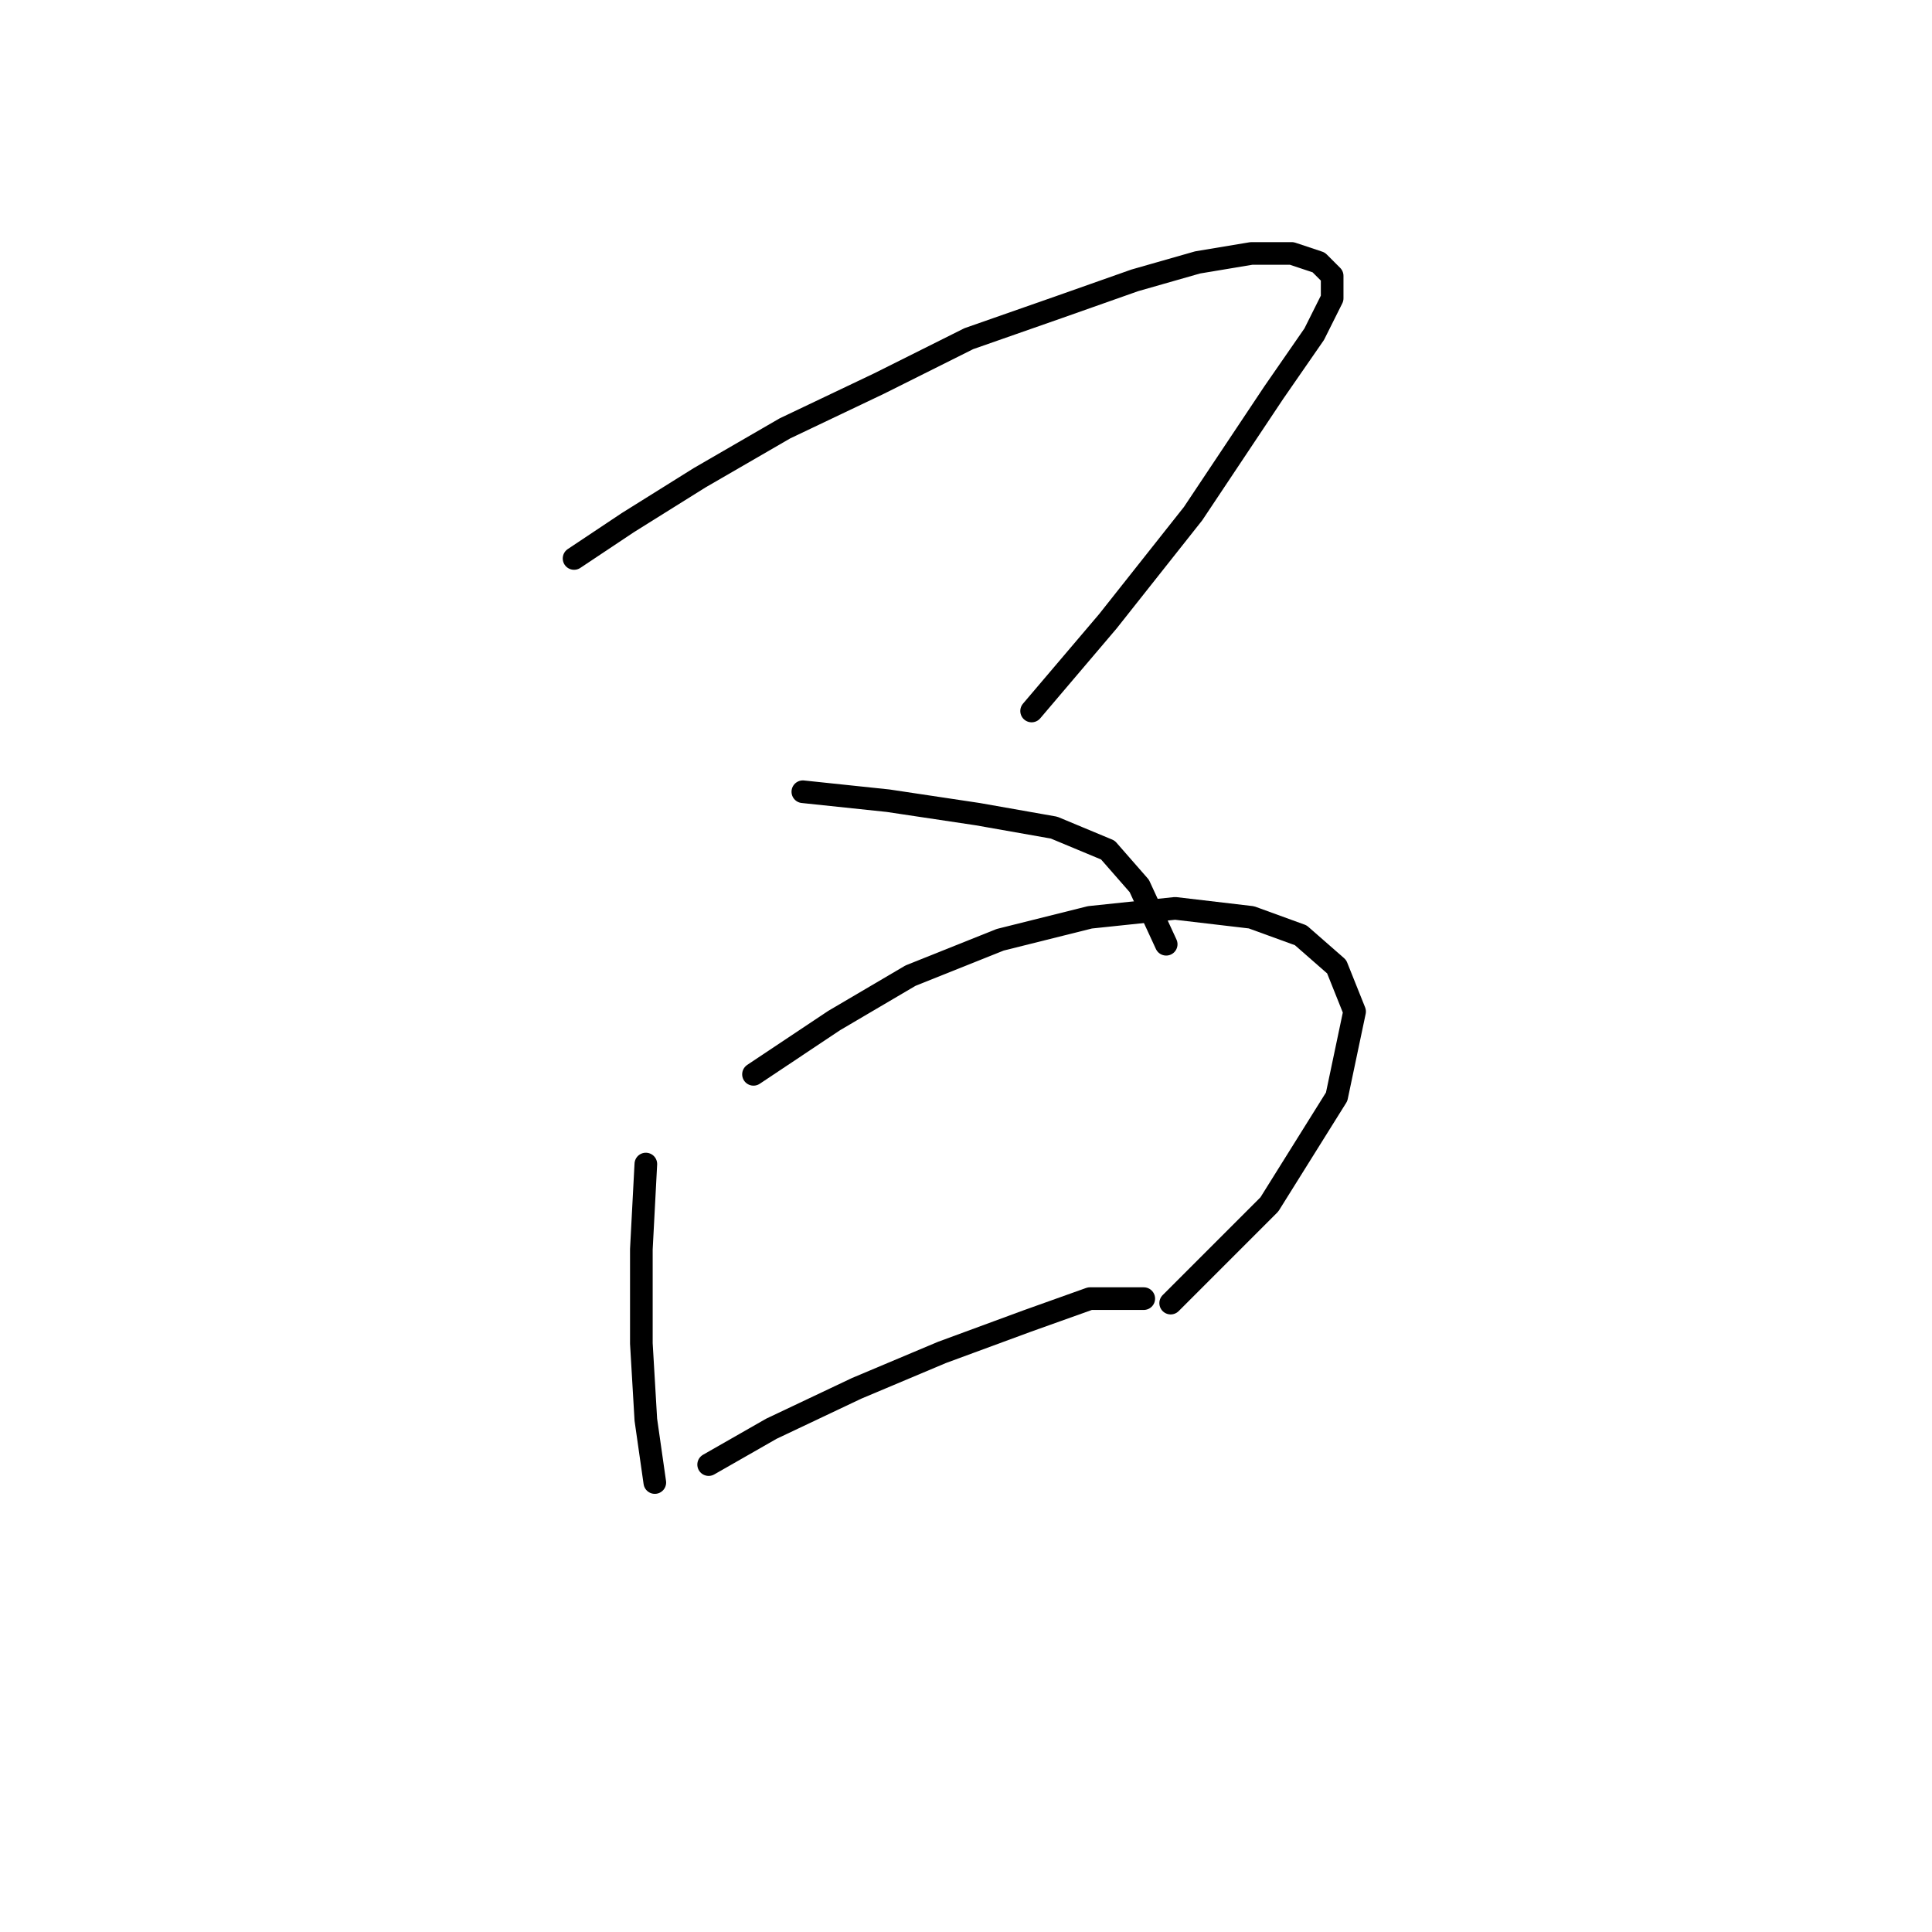 <?xml version="1.0" standalone="no"?>
    <svg width="256" height="256" xmlns="http://www.w3.org/2000/svg" version="1.1">
    <polyline stroke="black" stroke-width="3" stroke-linecap="round" fill="transparent" stroke-linejoin="round" points="76.067 74.001 83.2 69.246 92.71 63.302 104.003 56.764 116.485 50.82 128.373 44.876 140.26 40.716 150.365 37.149 158.686 34.772 165.819 33.583 171.168 33.583 174.734 34.772 176.518 36.555 176.518 39.527 174.14 44.282 168.791 52.009 158.092 68.057 146.799 82.322 136.694 94.21 136.694 94.21 " />
        <polyline stroke="black" stroke-width="3" stroke-linecap="round" fill="transparent" stroke-linejoin="round" points="106.381 104.909 117.674 106.097 129.561 107.881 139.666 109.664 146.799 112.636 150.959 117.391 154.526 125.118 154.526 125.118 " />
        <polyline stroke="black" stroke-width="3" stroke-linecap="round" fill="transparent" stroke-linejoin="round" points="85.577 154.242 84.983 165.536 84.983 178.018 85.577 188.122 86.766 196.443 86.766 196.443 " />
        <polyline stroke="black" stroke-width="3" stroke-linecap="round" fill="transparent" stroke-linejoin="round" points="99.842 142.355 110.541 135.222 120.646 129.278 132.533 124.523 144.421 121.551 155.714 120.363 165.819 121.551 172.357 123.929 177.112 128.09 179.49 134.033 177.112 145.327 168.196 159.592 155.12 172.668 155.12 172.668 " />
        <polyline stroke="black" stroke-width="3" stroke-linecap="round" fill="transparent" stroke-linejoin="round" points="93.899 194.066 102.22 189.311 113.513 183.961 124.806 179.206 136.1 175.046 144.421 172.074 151.554 172.074 151.554 172.074 " />
        </svg>